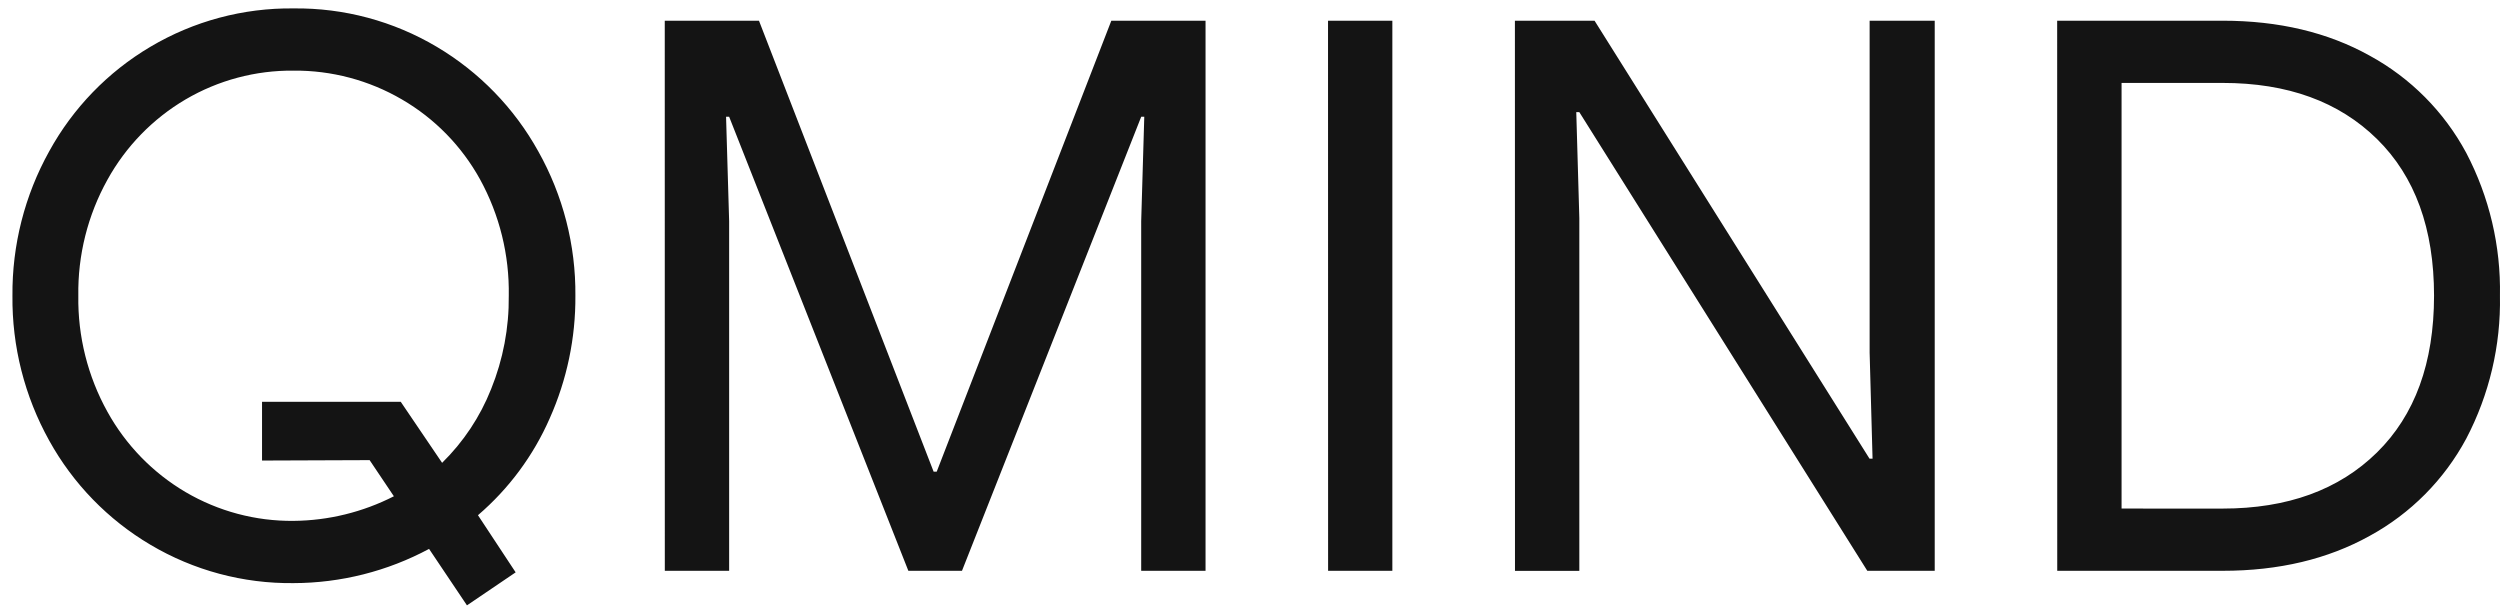 <svg width="134" height="33" viewBox="0 0 134 33" fill="none" xmlns="http://www.w3.org/2000/svg">
<path d="M22.998 29.421C20.762 30.62 18.267 31.25 15.732 31.255C13.034 31.286 10.379 30.574 8.058 29.196C5.788 27.853 3.917 25.927 2.638 23.616C1.318 21.244 0.639 18.568 0.667 15.852C0.644 13.144 1.322 10.476 2.637 8.11C3.911 5.79 5.783 3.856 8.058 2.51C10.38 1.131 13.036 0.419 15.735 0.451C18.433 0.419 21.089 1.131 23.412 2.51C25.688 3.86 27.566 5.793 28.851 8.111C30.178 10.472 30.865 13.141 30.841 15.852C30.856 18.115 30.387 20.355 29.466 22.421C28.59 24.421 27.275 26.196 25.619 27.615L27.639 30.678L25.029 32.447L22.998 29.421ZM15.732 27.919C17.603 27.903 19.444 27.451 21.112 26.6L19.812 24.663L14.045 24.685V21.538H21.481L23.697 24.808C24.838 23.689 25.733 22.343 26.323 20.856C26.966 19.268 27.288 17.567 27.27 15.852C27.308 13.673 26.778 11.522 25.73 9.613C24.747 7.831 23.3 6.351 21.543 5.33C19.78 4.301 17.773 3.768 15.734 3.786C13.701 3.766 11.7 4.3 9.945 5.33C8.191 6.363 6.744 7.85 5.758 9.635C4.703 11.534 4.165 13.678 4.198 15.852C4.165 18.026 4.703 20.171 5.758 22.071C6.744 23.855 8.191 25.342 9.945 26.375C11.7 27.405 13.701 27.939 15.734 27.919H15.732ZM35.631 1.11H40.681L50.043 25.283H50.207L59.567 1.11H64.617V30.596H61.168V11.858L61.333 6.258H61.169L51.562 30.596H48.688L39.082 6.257H38.917L39.082 11.858V30.596H35.634L35.632 15.853L35.631 1.11ZM71.182 1.11H74.63V30.596H71.186L71.182 1.11ZM81.199 1.11H85.468L100.205 24.583H100.369L100.212 18.9V1.11H103.701V30.596H100.088L84.652 6.011H84.488L84.652 11.694V30.598H81.203L81.199 1.11ZM110.264 1.11H119.132C122.142 1.11 124.77 1.734 127.014 2.983C129.207 4.179 131.006 5.989 132.19 8.193C133.427 10.552 134.049 13.187 133.997 15.852C134.049 18.517 133.427 21.152 132.19 23.512C131.007 25.715 129.209 27.525 127.018 28.721C124.773 29.97 122.146 30.595 119.135 30.595H110.268L110.264 1.11ZM119.132 27.26C122.607 27.26 125.365 26.258 127.404 24.254C129.443 22.25 130.463 19.449 130.465 15.852C130.465 12.256 129.446 9.455 127.407 7.451C125.368 5.447 122.611 4.444 119.135 4.445H113.716V27.259L119.132 27.26Z" fill="#141414"/>
</svg>
